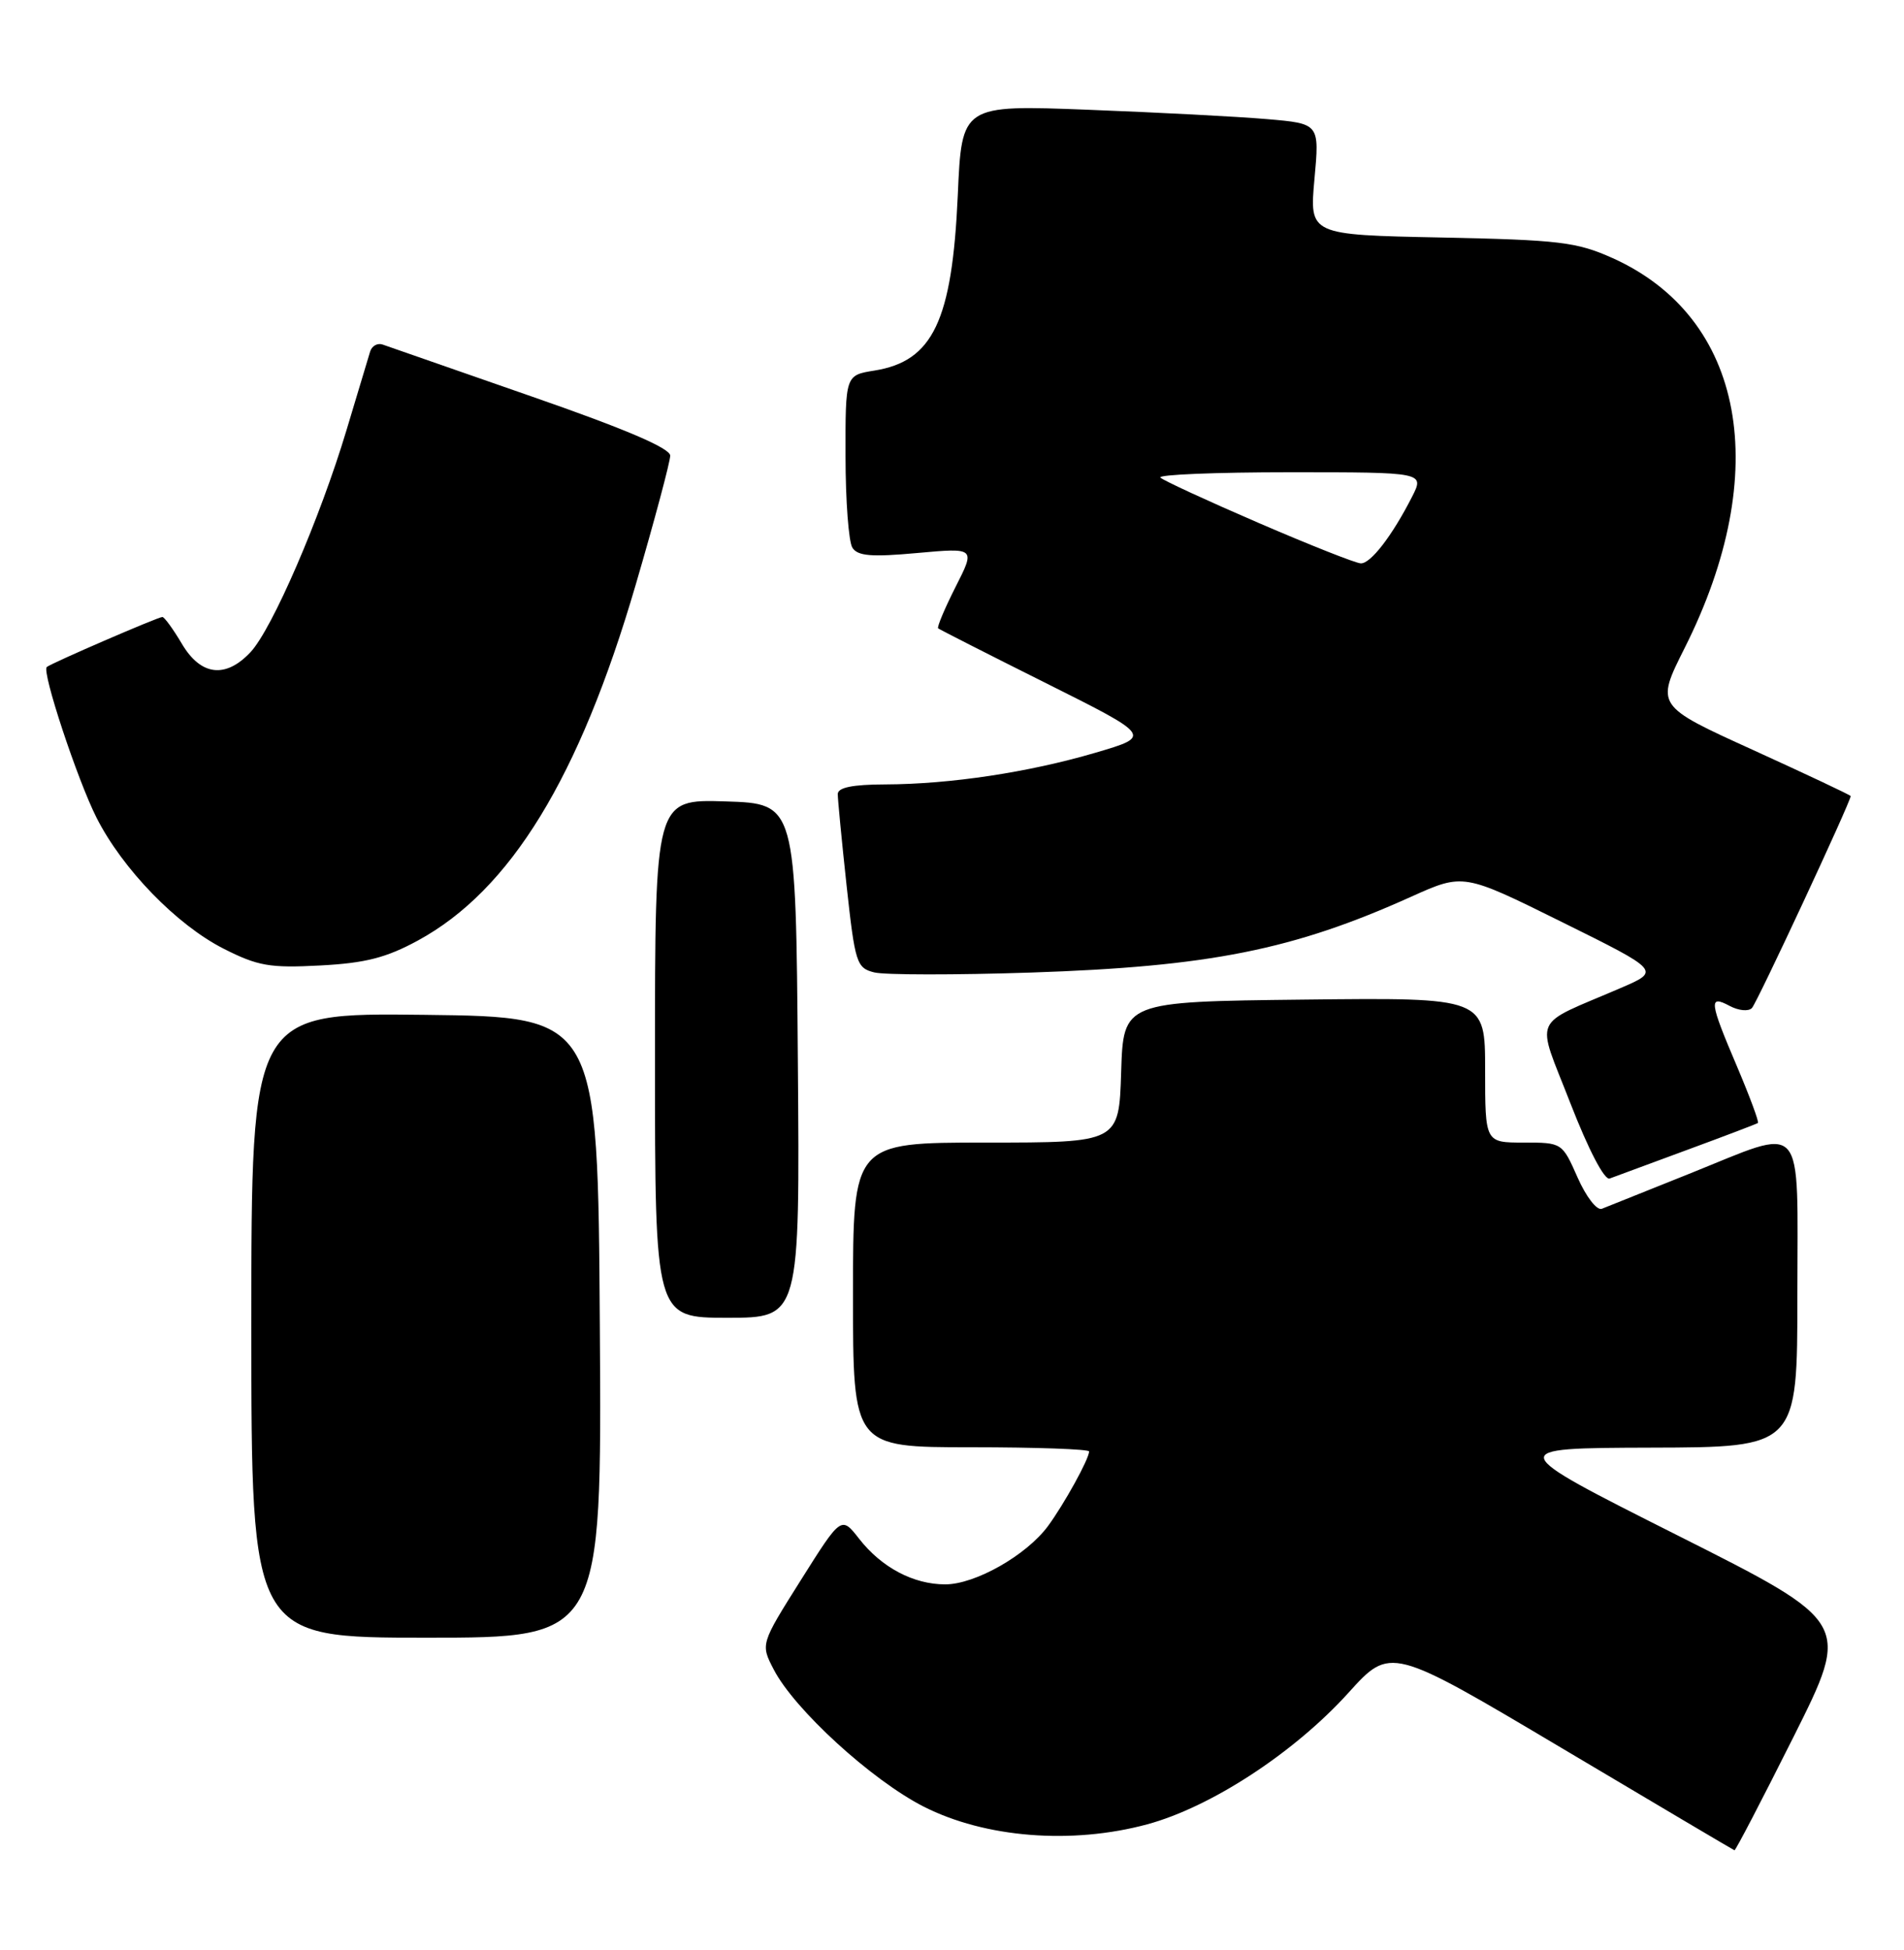 <?xml version="1.0" encoding="UTF-8" standalone="no"?>
<!DOCTYPE svg PUBLIC "-//W3C//DTD SVG 1.1//EN" "http://www.w3.org/Graphics/SVG/1.1/DTD/svg11.dtd" >
<svg xmlns="http://www.w3.org/2000/svg" xmlns:xlink="http://www.w3.org/1999/xlink" version="1.1" viewBox="0 0 250 256">
 <g >
 <path fill="currentColor"
d=" M 235.50 228.01 C 243.01 213.01 243.01 213.01 220.25 201.56 C 197.50 190.11 197.50 190.11 216.75 190.05 C 236.00 190.00 236.00 190.00 236.00 170.00 C 236.00 146.44 237.30 147.89 221.77 154.11 C 216.12 156.37 210.97 158.43 210.33 158.69 C 209.68 158.95 208.27 157.14 207.14 154.58 C 205.12 150.01 205.10 150.00 200.06 150.00 C 195.00 150.00 195.00 150.00 195.00 140.48 C 195.00 130.96 195.00 130.96 171.25 131.23 C 147.50 131.50 147.50 131.50 147.21 140.75 C 146.92 150.00 146.92 150.00 129.46 150.00 C 112.00 150.00 112.00 150.00 112.00 170.00 C 112.00 190.00 112.00 190.00 127.50 190.00 C 136.03 190.00 143.00 190.25 143.00 190.55 C 143.00 191.53 139.75 197.42 137.60 200.35 C 134.77 204.18 128.05 208.00 124.11 208.00 C 119.94 208.00 115.76 205.79 112.82 202.03 C 110.46 199.01 110.46 199.01 105.16 207.43 C 99.86 215.84 99.86 215.84 101.59 219.17 C 104.29 224.41 114.44 233.69 121.27 237.17 C 129.35 241.28 140.72 242.18 150.64 239.50 C 159.02 237.23 169.93 230.10 177.04 222.25 C 182.57 216.13 182.57 216.13 205.04 229.48 C 217.39 236.82 227.61 242.87 227.74 242.91 C 227.88 242.96 231.37 236.25 235.50 228.01 Z  M 78.76 174.25 C 78.50 133.50 78.50 133.50 55.75 133.23 C 33.00 132.96 33.00 132.96 33.00 173.98 C 33.00 215.00 33.00 215.00 56.01 215.00 C 79.02 215.00 79.02 215.00 78.76 174.25 Z  M 104.76 139.25 C 104.50 105.50 104.50 105.50 95.25 105.21 C 86.00 104.92 86.00 104.92 86.00 138.96 C 86.00 173.00 86.00 173.00 95.51 173.00 C 105.03 173.00 105.03 173.00 104.76 139.25 Z  M 221.50 150.97 C 226.45 149.15 230.64 147.55 230.82 147.43 C 230.99 147.30 229.75 143.96 228.07 140.00 C 224.43 131.46 224.33 130.57 227.11 132.06 C 228.27 132.68 229.58 132.81 230.03 132.34 C 230.70 131.66 243.00 105.25 243.00 104.51 C 243.00 104.39 237.24 101.68 230.20 98.47 C 217.39 92.65 217.39 92.65 221.20 85.07 C 232.83 61.92 229.08 41.68 211.73 33.88 C 207.02 31.77 204.77 31.50 189.22 31.18 C 171.93 30.83 171.93 30.83 172.59 23.53 C 173.26 16.23 173.26 16.23 166.38 15.64 C 162.59 15.31 152.03 14.76 142.89 14.41 C 126.28 13.77 126.28 13.77 125.76 25.63 C 125.02 42.12 122.50 47.42 114.81 48.65 C 111.00 49.26 111.00 49.26 111.02 59.88 C 111.02 65.72 111.43 71.13 111.92 71.90 C 112.61 73.00 114.42 73.15 120.44 72.60 C 128.08 71.91 128.08 71.91 125.47 77.05 C 124.04 79.88 123.01 82.33 123.18 82.49 C 123.36 82.64 129.74 85.89 137.37 89.70 C 151.24 96.64 151.24 96.64 143.87 98.81 C 135.05 101.40 124.78 102.95 116.25 102.98 C 111.93 102.99 110.00 103.39 110.00 104.25 C 110.00 104.94 110.52 110.35 111.16 116.27 C 112.27 126.44 112.47 127.08 114.79 127.66 C 116.14 128.00 125.40 128.01 135.37 127.68 C 158.82 126.90 169.83 124.70 185.32 117.71 C 192.15 114.64 192.15 114.64 205.09 121.05 C 218.04 127.46 218.04 127.46 212.77 129.72 C 200.91 134.83 201.65 133.12 206.19 144.82 C 208.57 150.94 210.67 154.97 211.35 154.72 C 211.98 154.49 216.55 152.80 221.50 150.97 Z  M 54.88 123.47 C 67.03 116.86 76.06 102.10 83.46 76.80 C 85.96 68.26 88.00 60.61 88.00 59.82 C 88.00 58.84 82.08 56.31 69.75 52.03 C 59.71 48.54 50.94 45.48 50.26 45.24 C 49.58 44.99 48.83 45.40 48.60 46.15 C 48.38 46.89 46.98 51.53 45.50 56.46 C 42.01 68.08 35.73 82.60 32.89 85.62 C 29.60 89.12 26.35 88.71 23.87 84.50 C 22.73 82.58 21.58 81.00 21.32 81.00 C 20.75 81.00 6.67 87.09 6.14 87.57 C 5.46 88.17 10.17 102.40 12.68 107.36 C 16.10 114.10 23.19 121.41 29.35 124.54 C 33.86 126.83 35.43 127.10 42.04 126.75 C 47.96 126.44 50.71 125.74 54.88 123.47 Z  M 165.28 68.66 C 158.56 65.76 152.75 63.08 152.36 62.70 C 151.98 62.31 159.63 62.00 169.36 62.00 C 187.05 62.00 187.05 62.00 185.39 65.25 C 182.79 70.35 179.97 74.00 178.68 73.96 C 178.03 73.95 172.00 71.56 165.28 68.66 Z "/>
</g>
</svg>